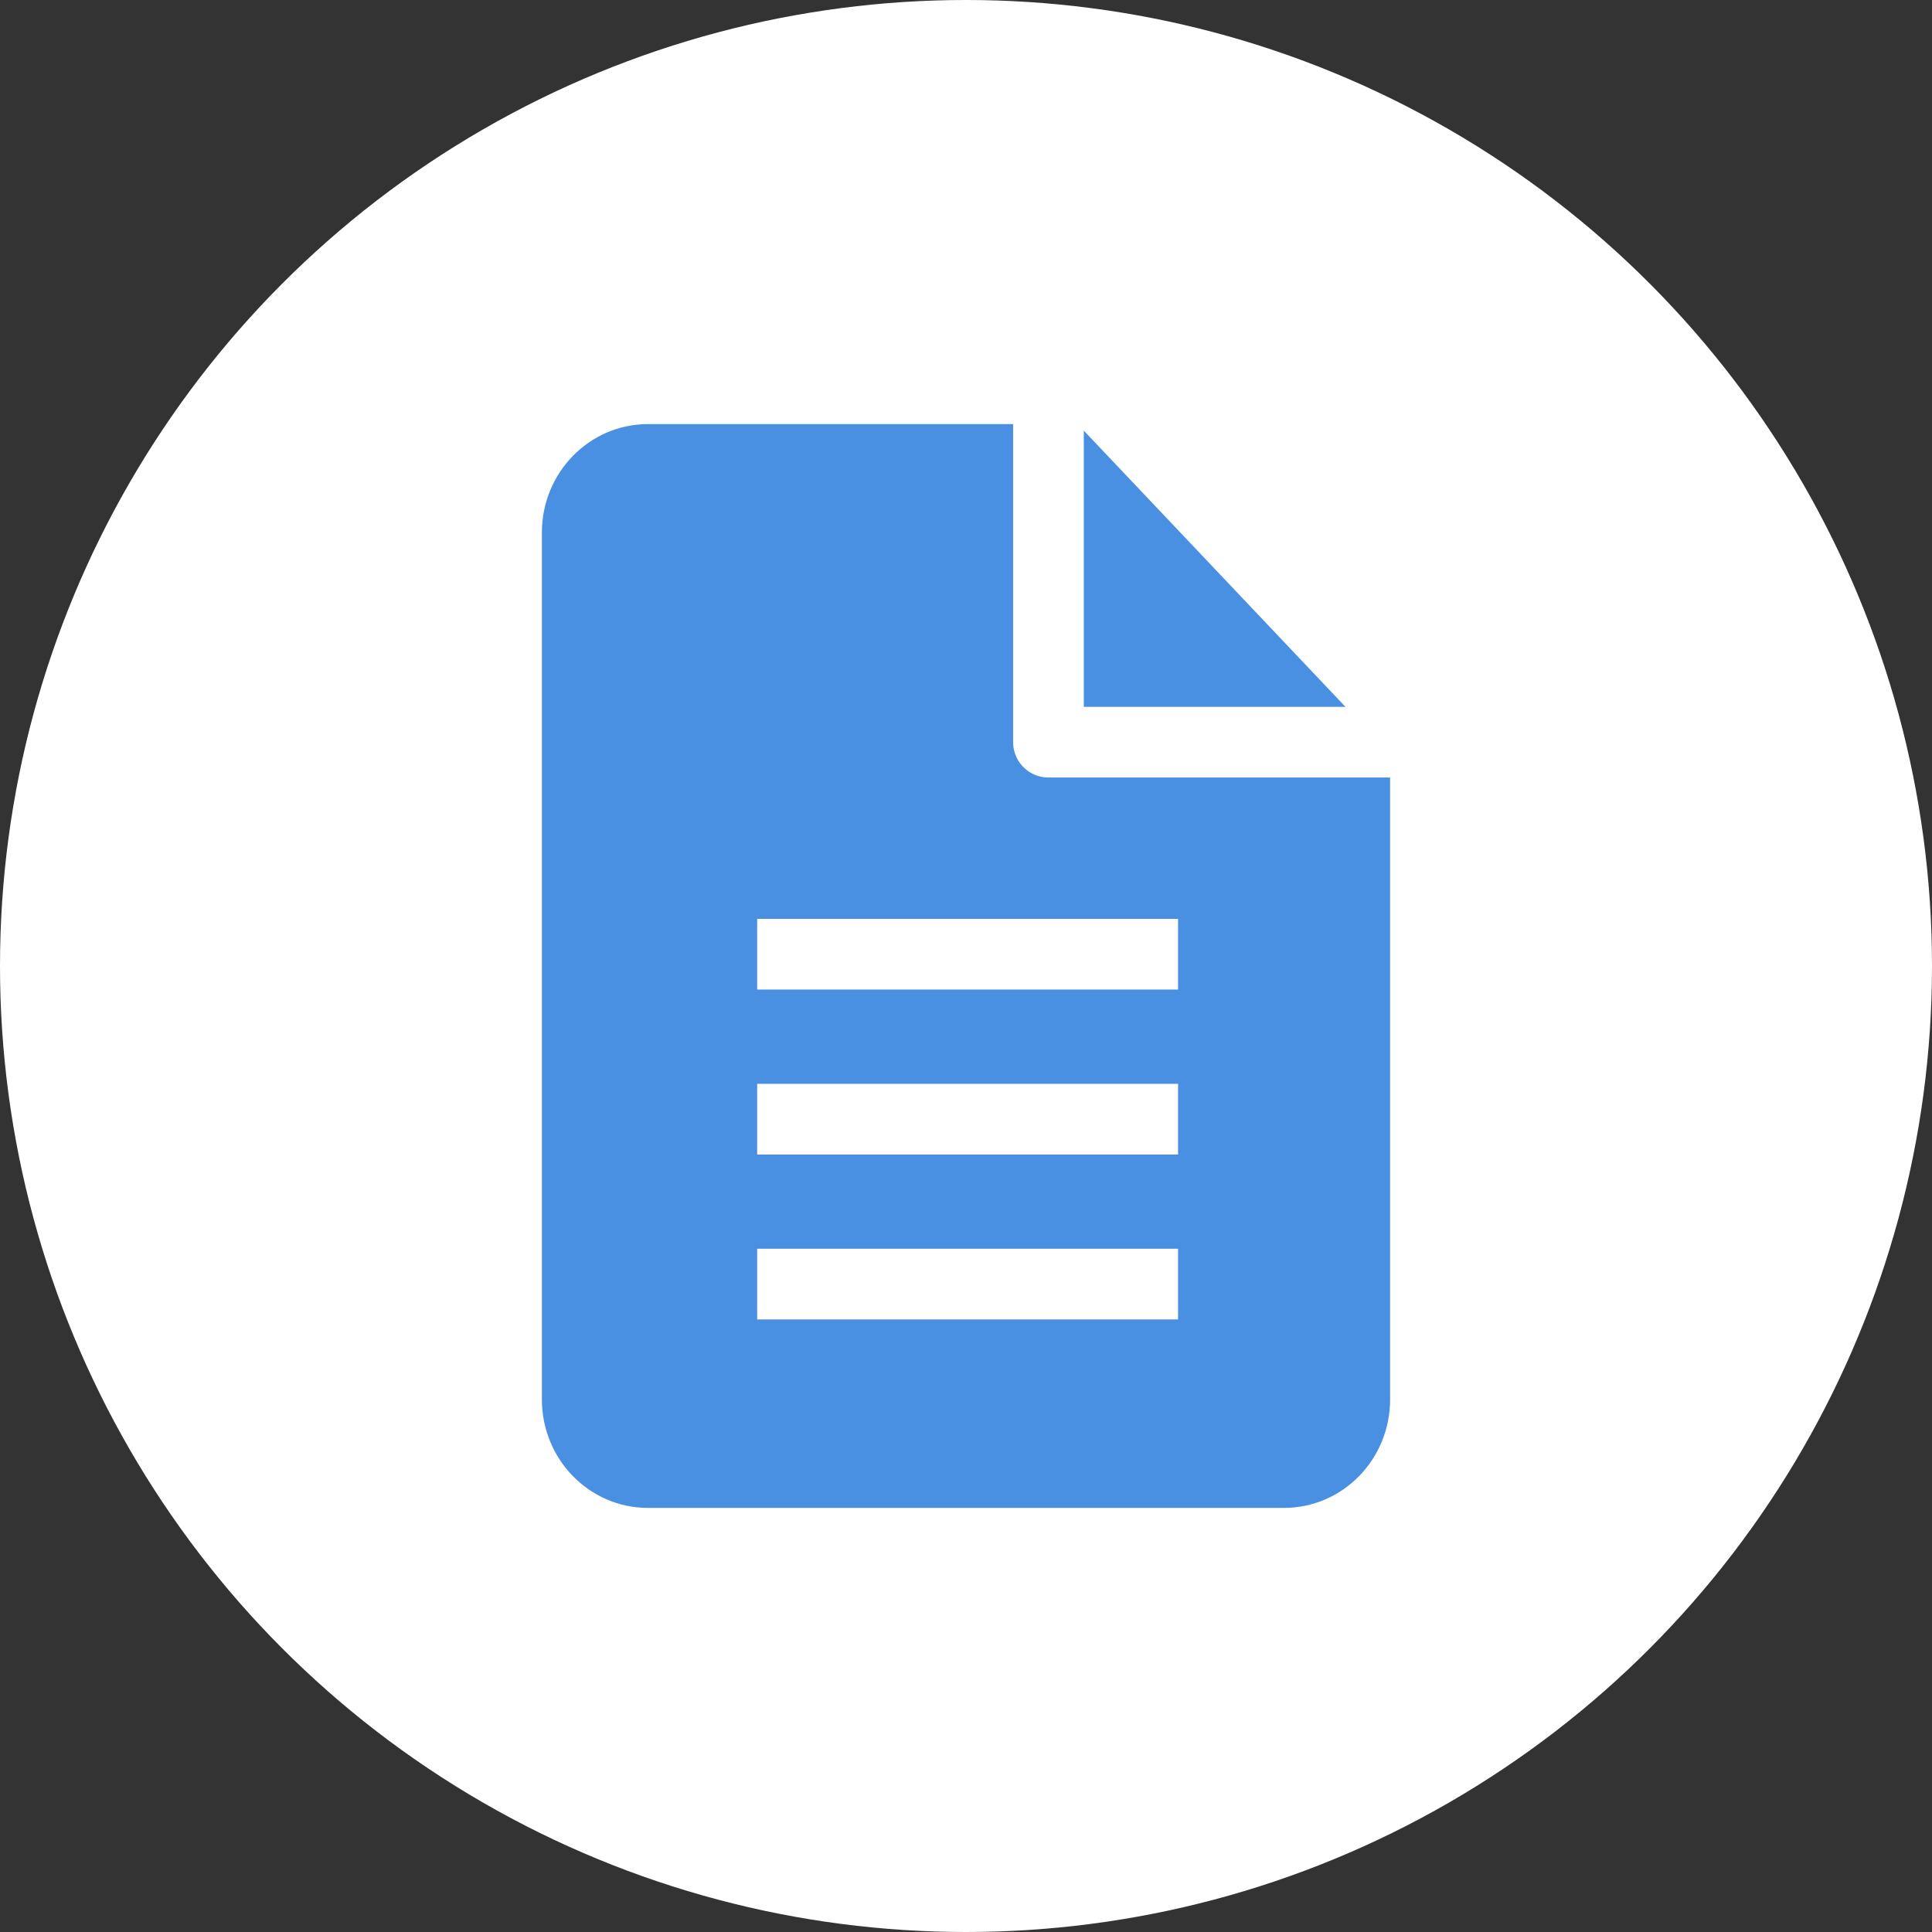 <?xml version="1.0" encoding="UTF-8"?>
<svg width="82px" height="82px" viewBox="0 0 82 82" version="1.1" xmlns="http://www.w3.org/2000/svg" xmlns:xlink="http://www.w3.org/1999/xlink">
    <rect x="0" y="0" width="82" height="82" fill="#333333" stroke="none"/>
    <!-- Generator: Sketch 49.2 (51160) - http://www.bohemiancoding.com/sketch -->
    <title>ic/list</title>
    <desc>Created with Sketch.</desc>
    <defs></defs>
    <g id="ic/list" stroke="none" stroke-width="1" fill="none" fill-rule="evenodd">
        <g id="Group" fill="#FFFFFF">
            <circle id="Oval" cx="41" cy="41" r="41"></circle>
        </g>
        <path d="M45.737,18 L27.5,18 C25.015,18 23,20.059 23,22.6 L23,59.4 C23,61.941 25.015,64 27.5,64 L54.5,64 C56.985,64 59,61.941 59,59.4 L59,32 L45.737,18 Z" id="Shape" fill="#4A90E2"></path>
        <polyline id="Shape" stroke="#FFFFFF" stroke-width="3" stroke-linejoin="round" points="44.5 16.5 44.5 31.5 59.5 31.5"></polyline>
        <path d="M32.137,54.5 L50,54.5" id="Shape" stroke="#FFFFFF" stroke-width="3" stroke-linejoin="round"></path>
        <path d="M32.137,47.5 L50,47.5" id="Shape-Copy" stroke="#FFFFFF" stroke-width="3" stroke-linejoin="round"></path>
        <path d="M32.137,40.5 L50,40.5" id="Shape-Copy-2" stroke="#FFFFFF" stroke-width="3" stroke-linejoin="round"></path>
    </g>
</svg>